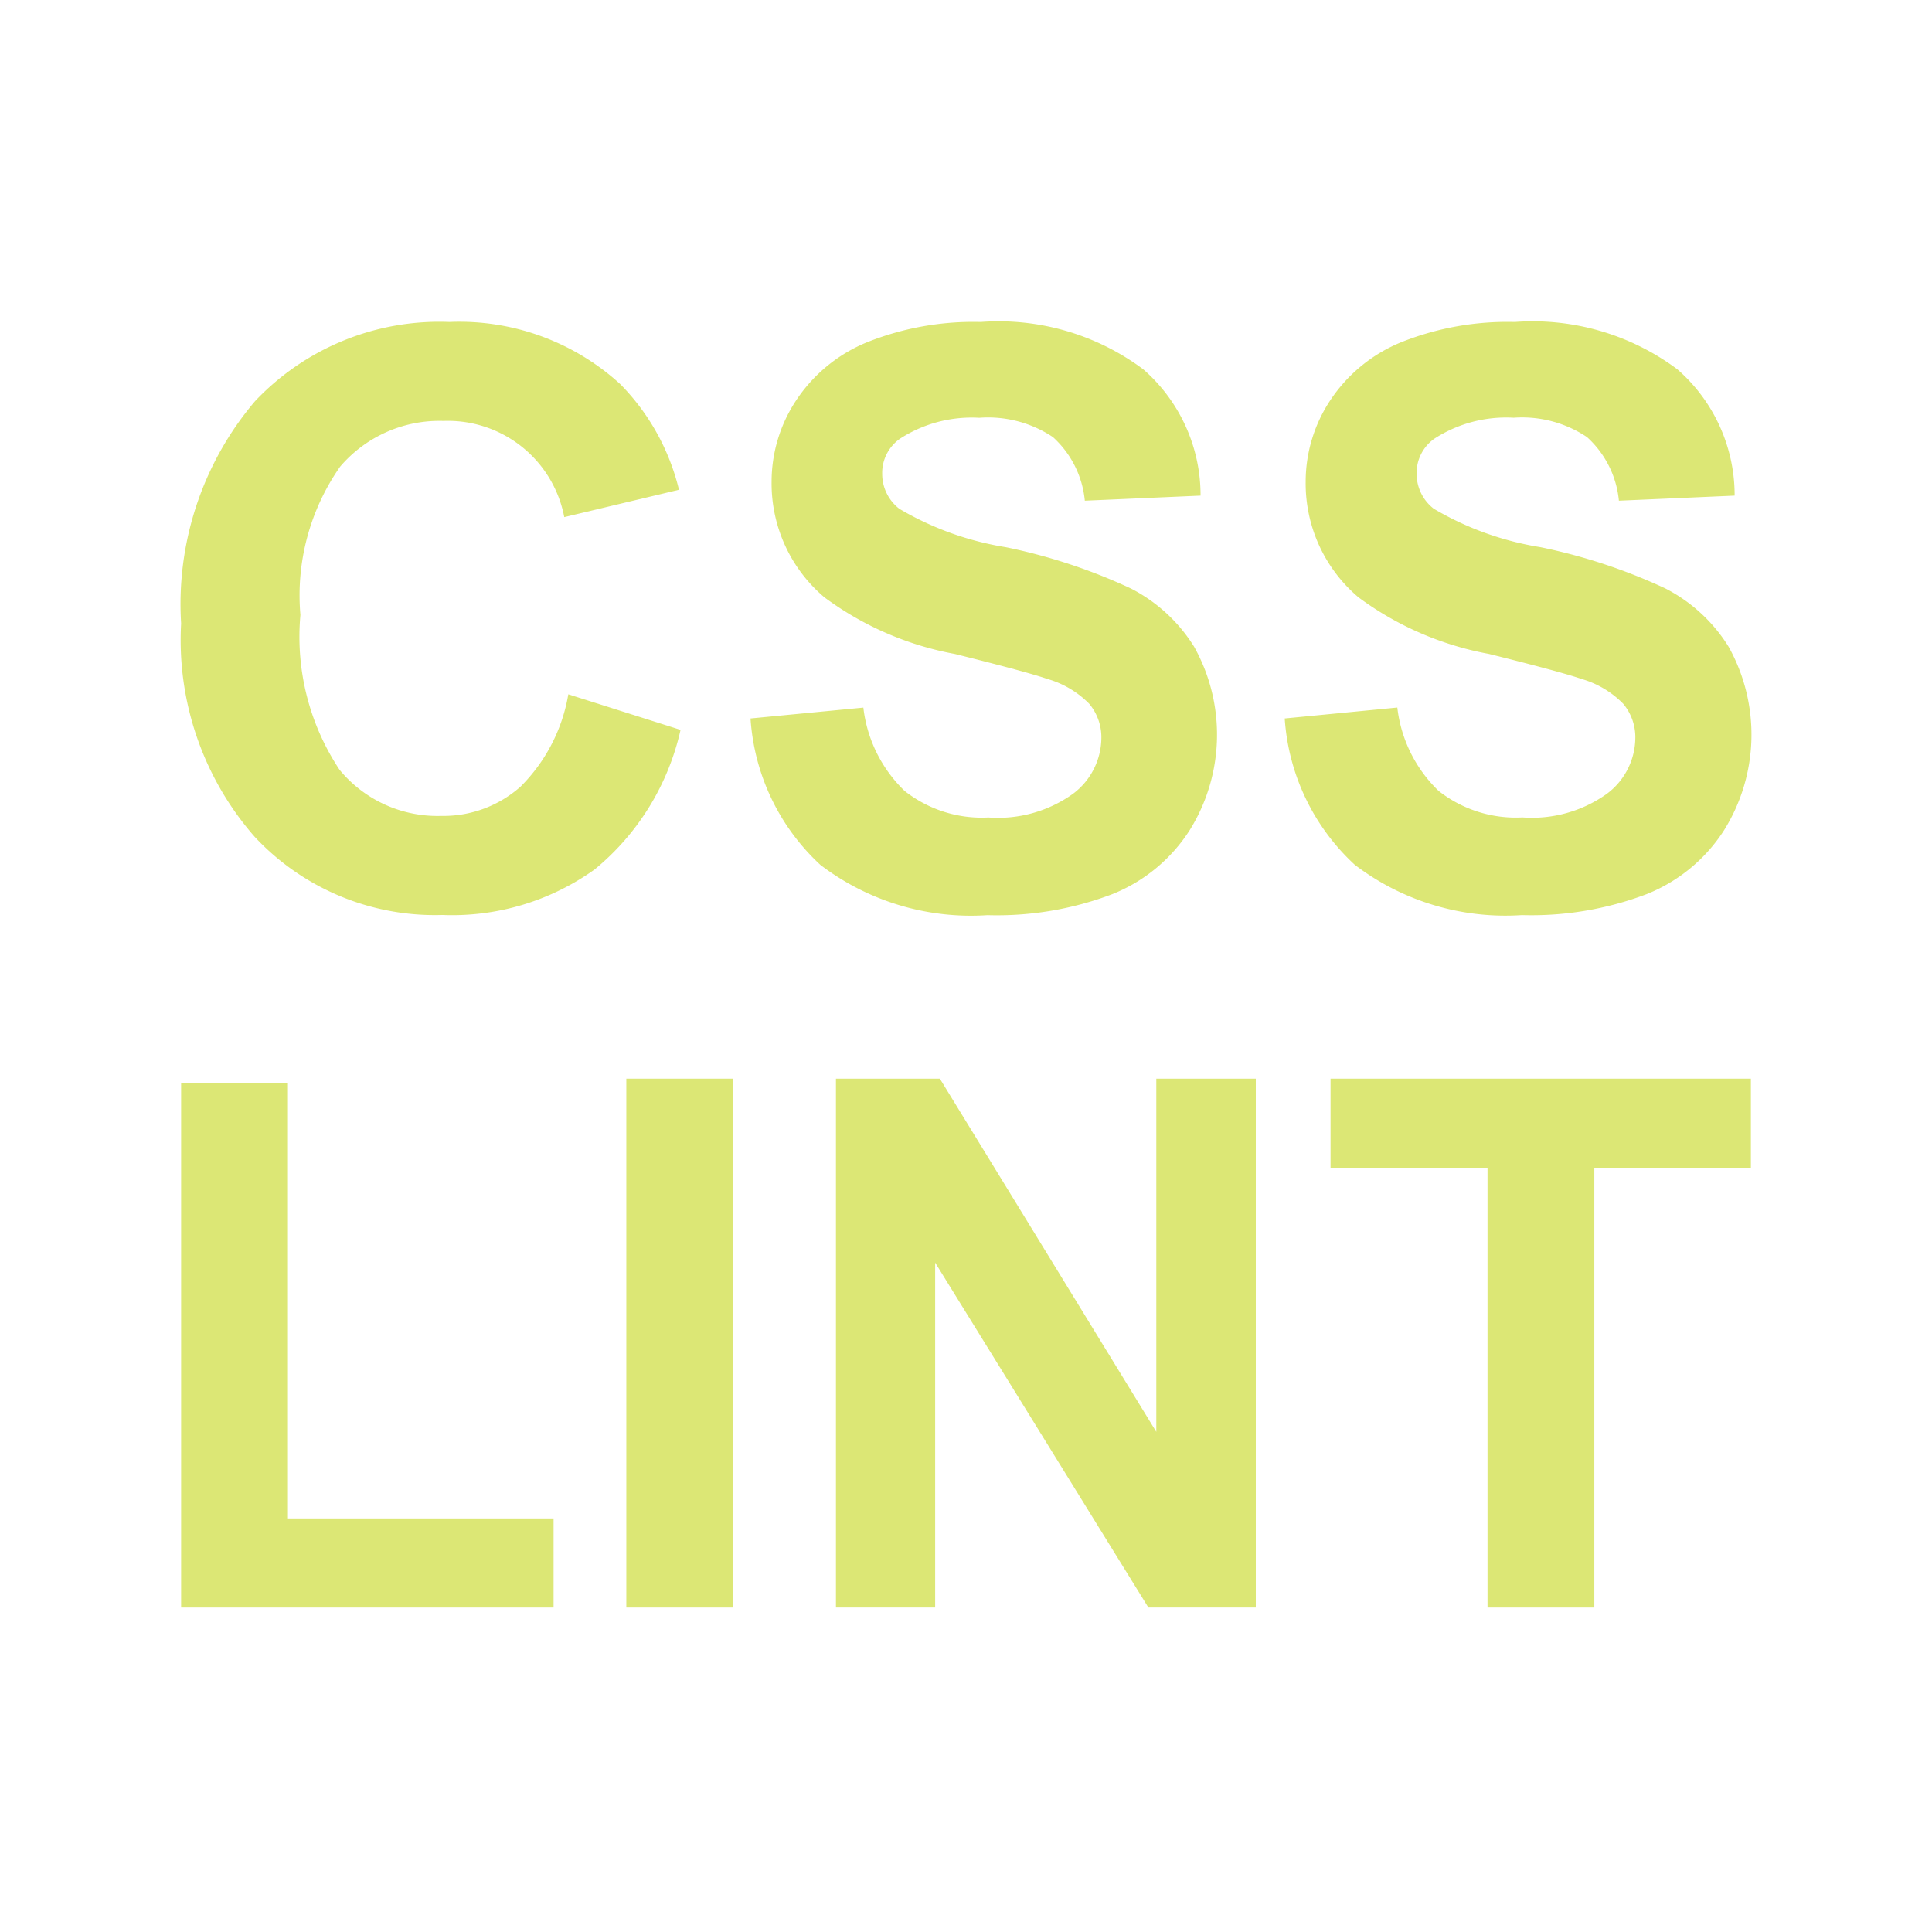 <!--
  - The MIT License (MIT)
  -
  - Copyright (c) 2015-2022 Elior "Mallowigi" Boukhobza
  -
  - Permission is hereby granted, free of charge, to any person obtaining a copy
  - of this software and associated documentation files (the "Software"), to deal
  - in the Software without restriction, including without limitation the rights
  - to use, copy, modify, merge, publish, distribute, sublicense, and/or sell
  - copies of the Software, and to permit persons to whom the Software is
  - furnished to do so, subject to the following conditions:
  -
  - The above copyright notice and this permission notice shall be included in all
  - copies or substantial portions of the Software.
  -
  - THE SOFTWARE IS PROVIDED "AS IS", WITHOUT WARRANTY OF ANY KIND, EXPRESS OR
  - IMPLIED, INCLUDING BUT NOT LIMITED TO THE WARRANTIES OF MERCHANTABILITY,
  - FITNESS FOR A PARTICULAR PURPOSE AND NONINFRINGEMENT. IN NO EVENT SHALL THE
  - AUTHORS OR COPYRIGHT HOLDERS BE LIABLE FOR ANY CLAIM, DAMAGES OR OTHER
  - LIABILITY, WHETHER IN AN ACTION OF CONTRACT, TORT OR OTHERWISE, ARISING FROM,
  - OUT OF OR IN CONNECTION WITH THE SOFTWARE OR THE USE OR OTHER DEALINGS IN THE
  - SOFTWARE.
  -
  -
  -->

<svg big="true" xmlns="http://www.w3.org/2000/svg" viewBox="0 0 32 32" width="16px" height="16px">
    <g fill="#DCE775">
        <path d="M9.413,11.5l1.859.589A4.17,4.17,0,0,1,9.85,14.4a4.055,4.055,0,0,1-2.523.755A4.084,4.084,0,0,1,4.218,13.86,4.945,4.945,0,0,1,3,10.327,5.191,5.191,0,0,1,4.224,6.645,4.2,4.2,0,0,1,7.443,5.333a3.95,3.95,0,0,1,2.831,1.03,3.746,3.746,0,0,1,.972,1.749l-1.9.453a1.962,1.962,0,0,0-2-1.593,2.161,2.161,0,0,0-1.713.758,3.715,3.715,0,0,0-.657,2.455,3.983,3.983,0,0,0,.648,2.565,2.1,2.1,0,0,0,1.684.764,1.921,1.921,0,0,0,1.315-.486A2.822,2.822,0,0,0,9.413,11.5Z" />
        <path d="M12.431,11.9,14.3,11.72a2.276,2.276,0,0,0,.683,1.38,2.066,2.066,0,0,0,1.389.44,2.135,2.135,0,0,0,1.4-.392,1.166,1.166,0,0,0,.47-.917.864.864,0,0,0-.2-.573,1.579,1.579,0,0,0-.69-.411q-.337-.117-1.535-.415a5.208,5.208,0,0,1-2.163-.939,2.471,2.471,0,0,1-.874-1.911,2.441,2.441,0,0,1,.411-1.357,2.575,2.575,0,0,1,1.185-.962,4.751,4.751,0,0,1,1.869-.33,4.008,4.008,0,0,1,2.691.784,2.766,2.766,0,0,1,.949,2.092l-1.917.084a1.628,1.628,0,0,0-.528-1.053A1.933,1.933,0,0,0,16.22,6.92a2.191,2.191,0,0,0-1.308.343.692.692,0,0,0-.3.589.729.729,0,0,0,.285.576,5.041,5.041,0,0,0,1.762.635,9.3,9.3,0,0,1,2.07.683,2.667,2.667,0,0,1,1.049.965,2.989,2.989,0,0,1-.074,3.041,2.717,2.717,0,0,1-1.283,1.059,5.378,5.378,0,0,1-2.066.347,4.114,4.114,0,0,1-2.766-.832A3.621,3.621,0,0,1,12.431,11.9Z" />
        <path d="M21.279,11.9l1.865-.181a2.276,2.276,0,0,0,.683,1.38,2.066,2.066,0,0,0,1.389.44,2.135,2.135,0,0,0,1.4-.392,1.166,1.166,0,0,0,.47-.917.864.864,0,0,0-.2-.573,1.579,1.579,0,0,0-.69-.411q-.337-.117-1.535-.415A5.208,5.208,0,0,1,22.5,9.893a2.471,2.471,0,0,1-.874-1.911,2.441,2.441,0,0,1,.411-1.357,2.575,2.575,0,0,1,1.185-.962,4.751,4.751,0,0,1,1.869-.33,4.008,4.008,0,0,1,2.691.784,2.766,2.766,0,0,1,.949,2.092l-1.917.084a1.628,1.628,0,0,0-.528-1.053,1.933,1.933,0,0,0-1.214-.321,2.191,2.191,0,0,0-1.308.343.692.692,0,0,0-.3.589.729.729,0,0,0,.285.576,5.041,5.041,0,0,0,1.762.635,9.3,9.3,0,0,1,2.07.683,2.667,2.667,0,0,1,1.049.965,2.989,2.989,0,0,1-.074,3.041,2.717,2.717,0,0,1-1.283,1.059,5.378,5.378,0,0,1-2.066.347,4.114,4.114,0,0,1-2.766-.832A3.621,3.621,0,0,1,21.279,11.9Z" />
        <path d="M3,26.626V17.938H4.769V25.15h4.4v1.476Z" />
        <path d="M10.374,26.626v-8.76h1.769v8.76Z" />
        <path d="M13.846,26.626v-8.76h1.721l3.585,5.85v-5.85H20.8v8.76H19.021l-3.532-5.713v5.713Z" />
        <path d="M24.638,26.626V19.348h-2.6V17.866H29v1.482H26.407v7.278Z" />
    </g>
</svg>
